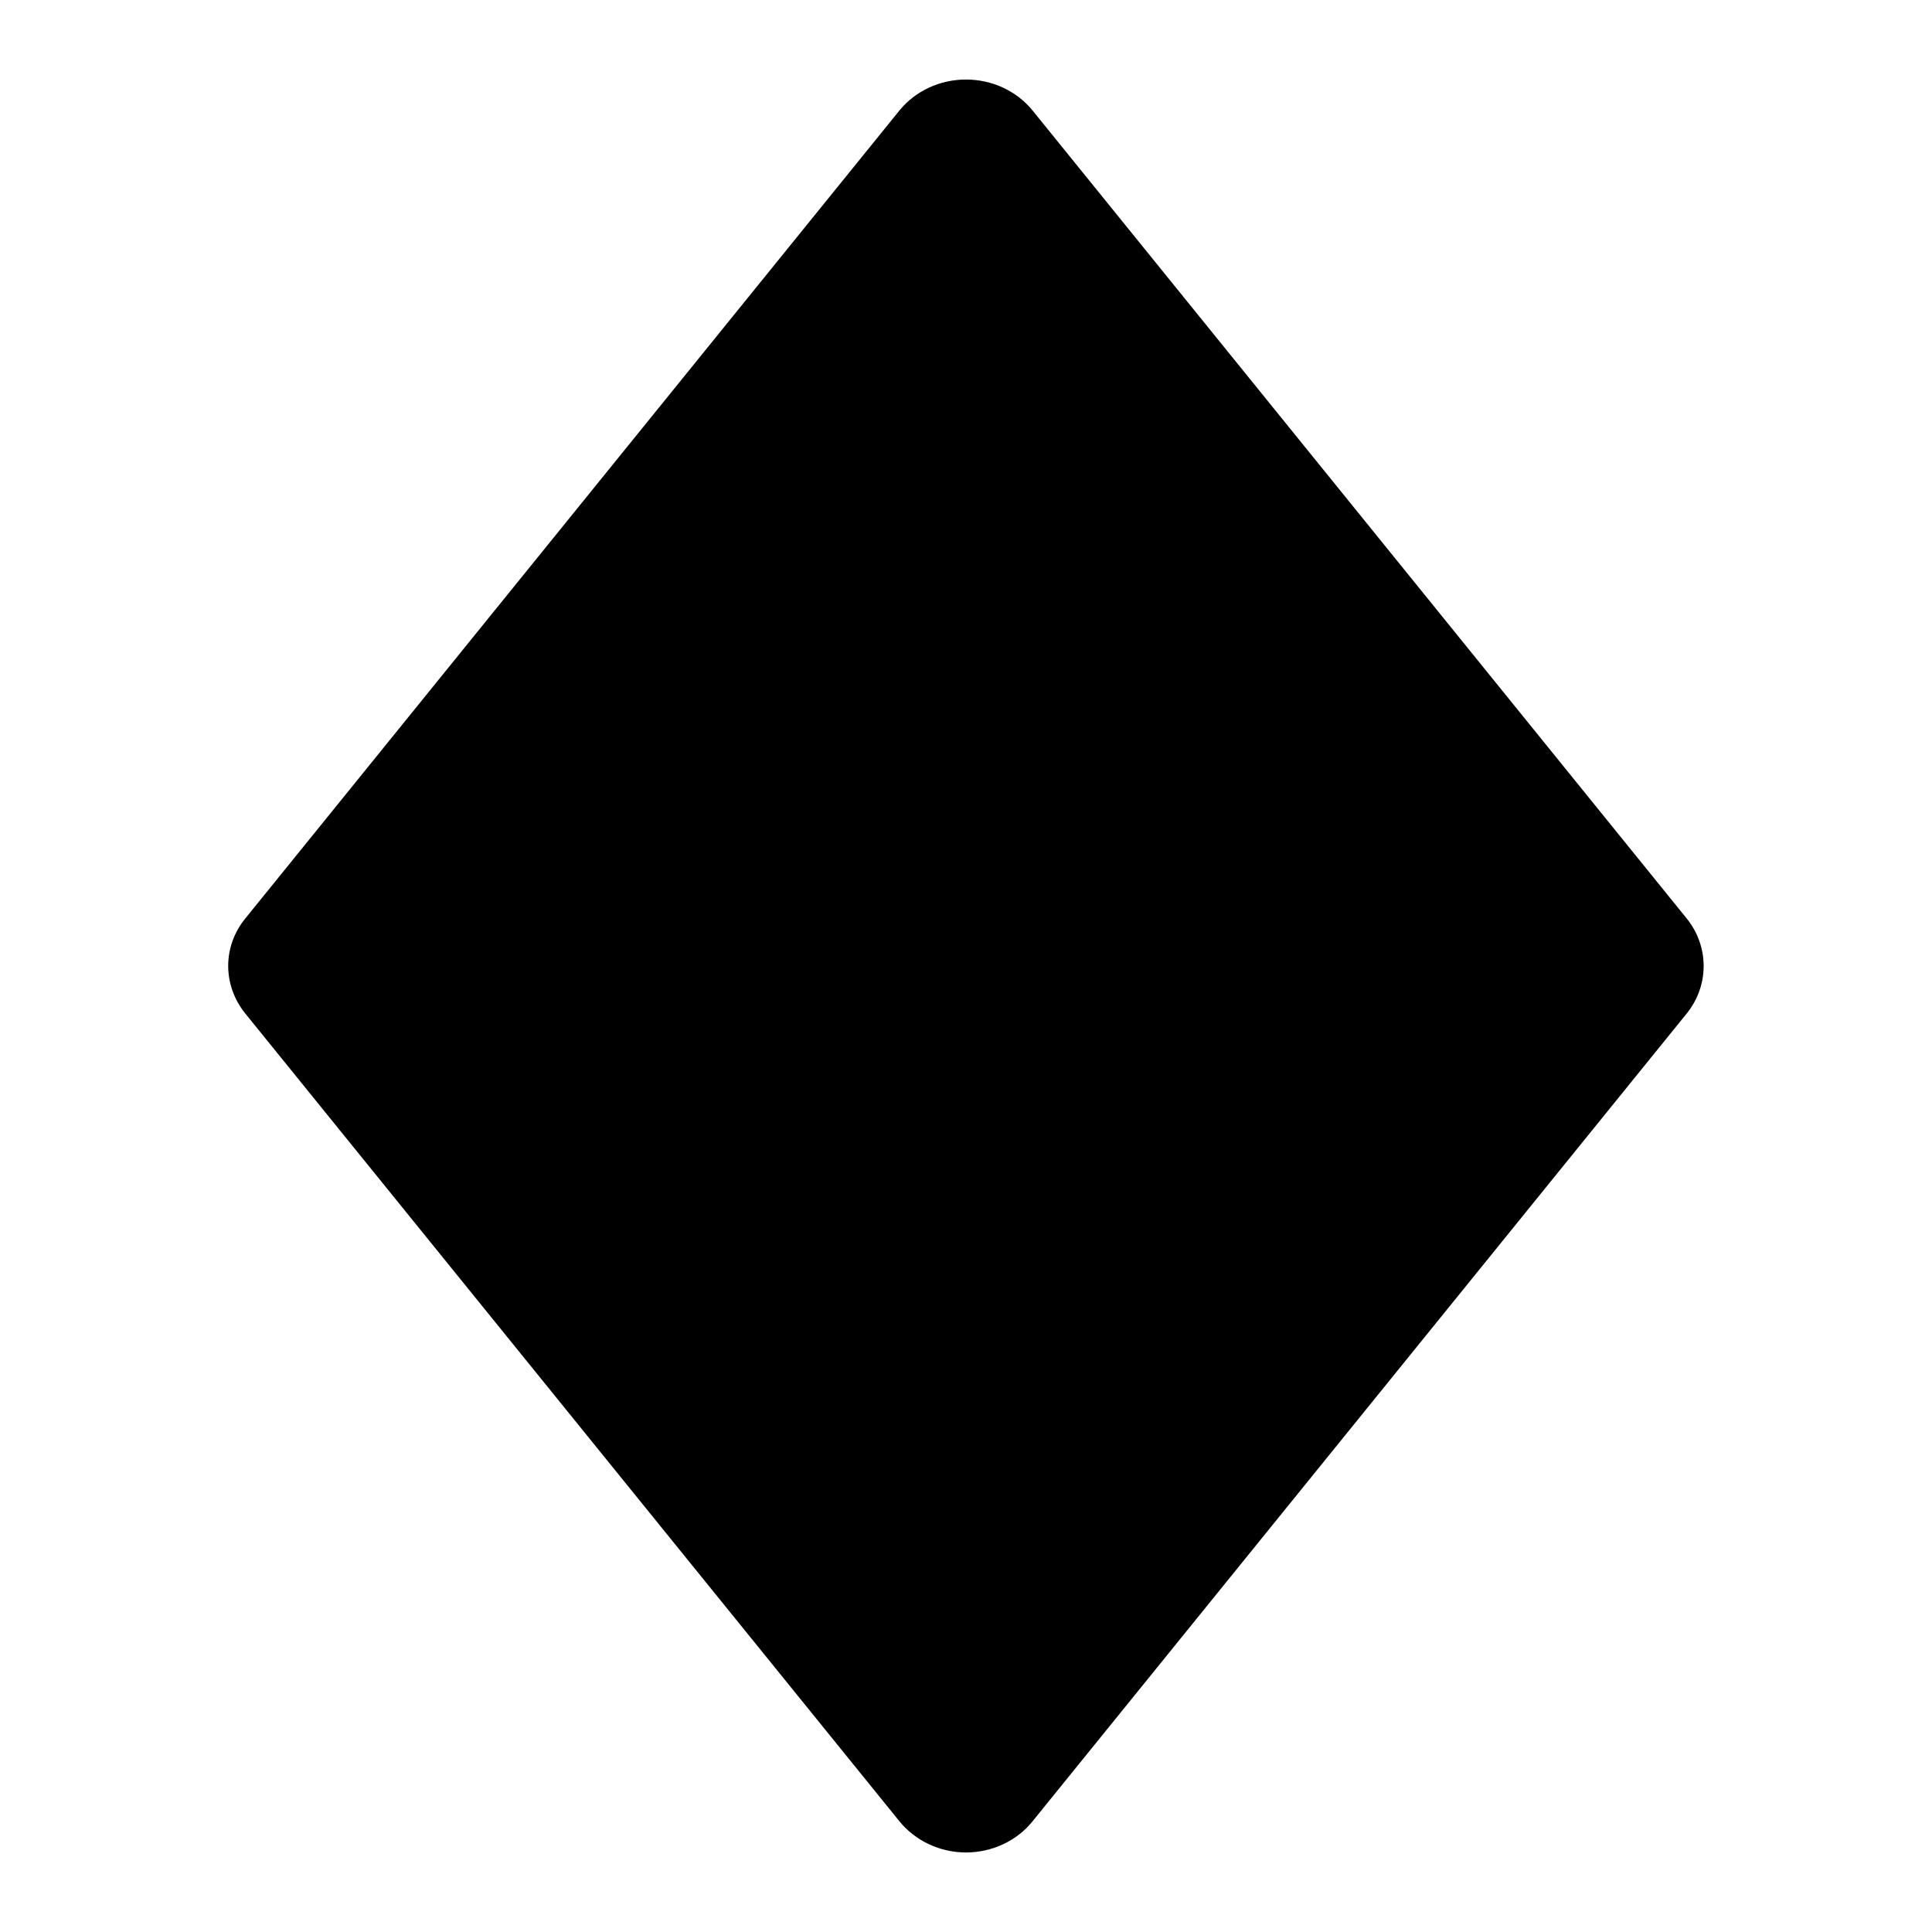 <svg width="18" height="18" viewBox="0 0 18 18" fill="none" xmlns="http://www.w3.org/2000/svg">
<path d="M15.712 8.554L9.619 1.028C9.471 0.847 9.243 0.741 9 0.741C8.757 0.741 8.529 0.847 8.381 1.028L2.288 8.554C2.072 8.816 2.072 9.181 2.288 9.446L8.381 16.97C8.529 17.151 8.757 17.259 9 17.259C9.243 17.259 9.473 17.151 9.619 16.97L15.712 9.446C15.926 9.184 15.926 8.816 15.712 8.554Z" fill="#A6ADBB" style="fill:#A6ADBB;fill:color(display-p3 0.651 0.678 0.733);fill-opacity:1;"/>
</svg>
